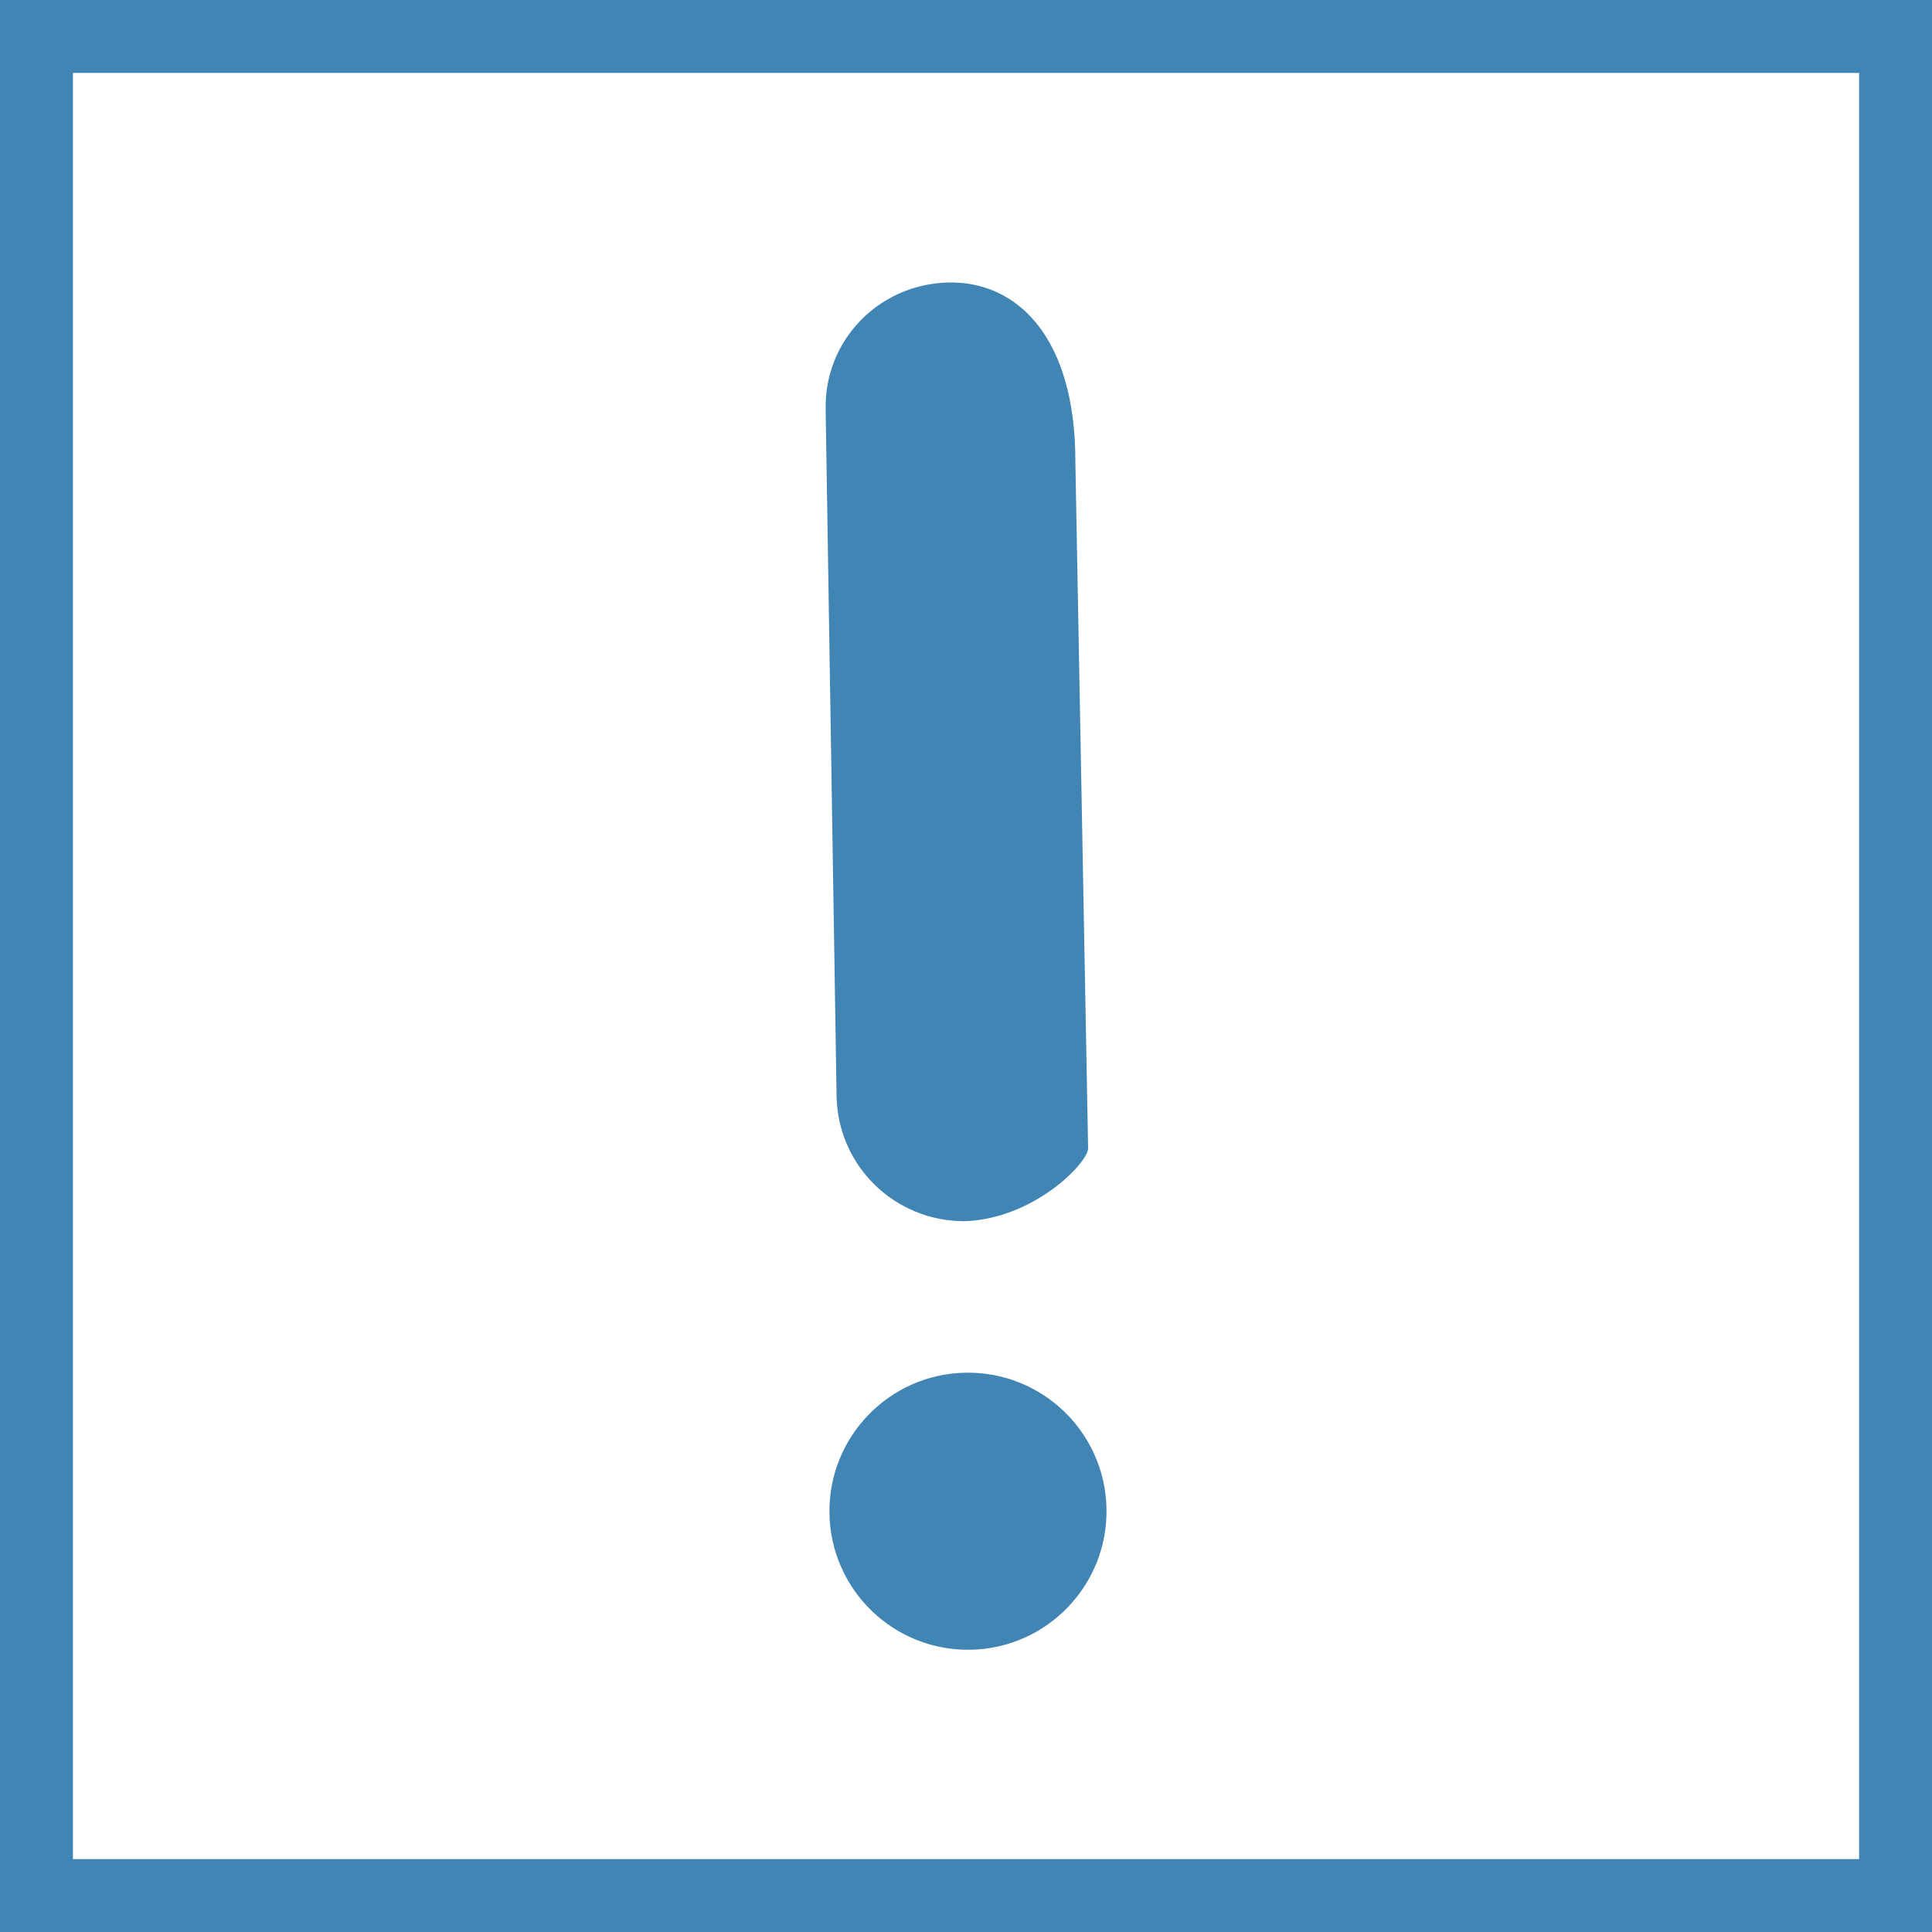 <?xml version="1.0" encoding="utf-8"?>
<!-- Generator: Adobe Illustrator 19.2.1, SVG Export Plug-In . SVG Version: 6.00 Build 0)  -->
<svg version="1.1" id="Layer_1" xmlns="http://www.w3.org/2000/svg" xmlns:xlink="http://www.w3.org/1999/xlink" x="0px" y="0px"
	 viewBox="0 0 106 106" style="enable-background:new 0 0 106 106;" xml:space="preserve">
<rect x="0" y="0" width="106" height="106" fill="#333333" stroke="none"/>
<style type="text/css">
	.st0{fill:#FFFFFF;}
	.st1{fill:#4185B5;}
</style>
<title>hey2</title>
<g>
	<rect x="2" y="2" class="st0" width="102" height="102"/>
	<path class="st1" d="M102,4v98H4V4H102 M106,0H0v106h106V0L106,0z"/>
</g>
<g>
	
		<ellipse transform="matrix(1 -1.762691e-002 1.762691e-002 1 -1.453 0.95)" class="st1" cx="53.1" cy="82.9" rx="7.6" ry="7.6"/>
	<path class="st1" d="M52,15.5c-3.8,0.1-6.8,3.2-6.7,7l0.6,37.7c0.1,3.8,3.2,6.8,7,6.8c3.8-0.1,6.8-3.2,6.8-4L59,25.3
		C59,18.5,55.8,15.4,52,15.5z"/>
</g>
</svg>

